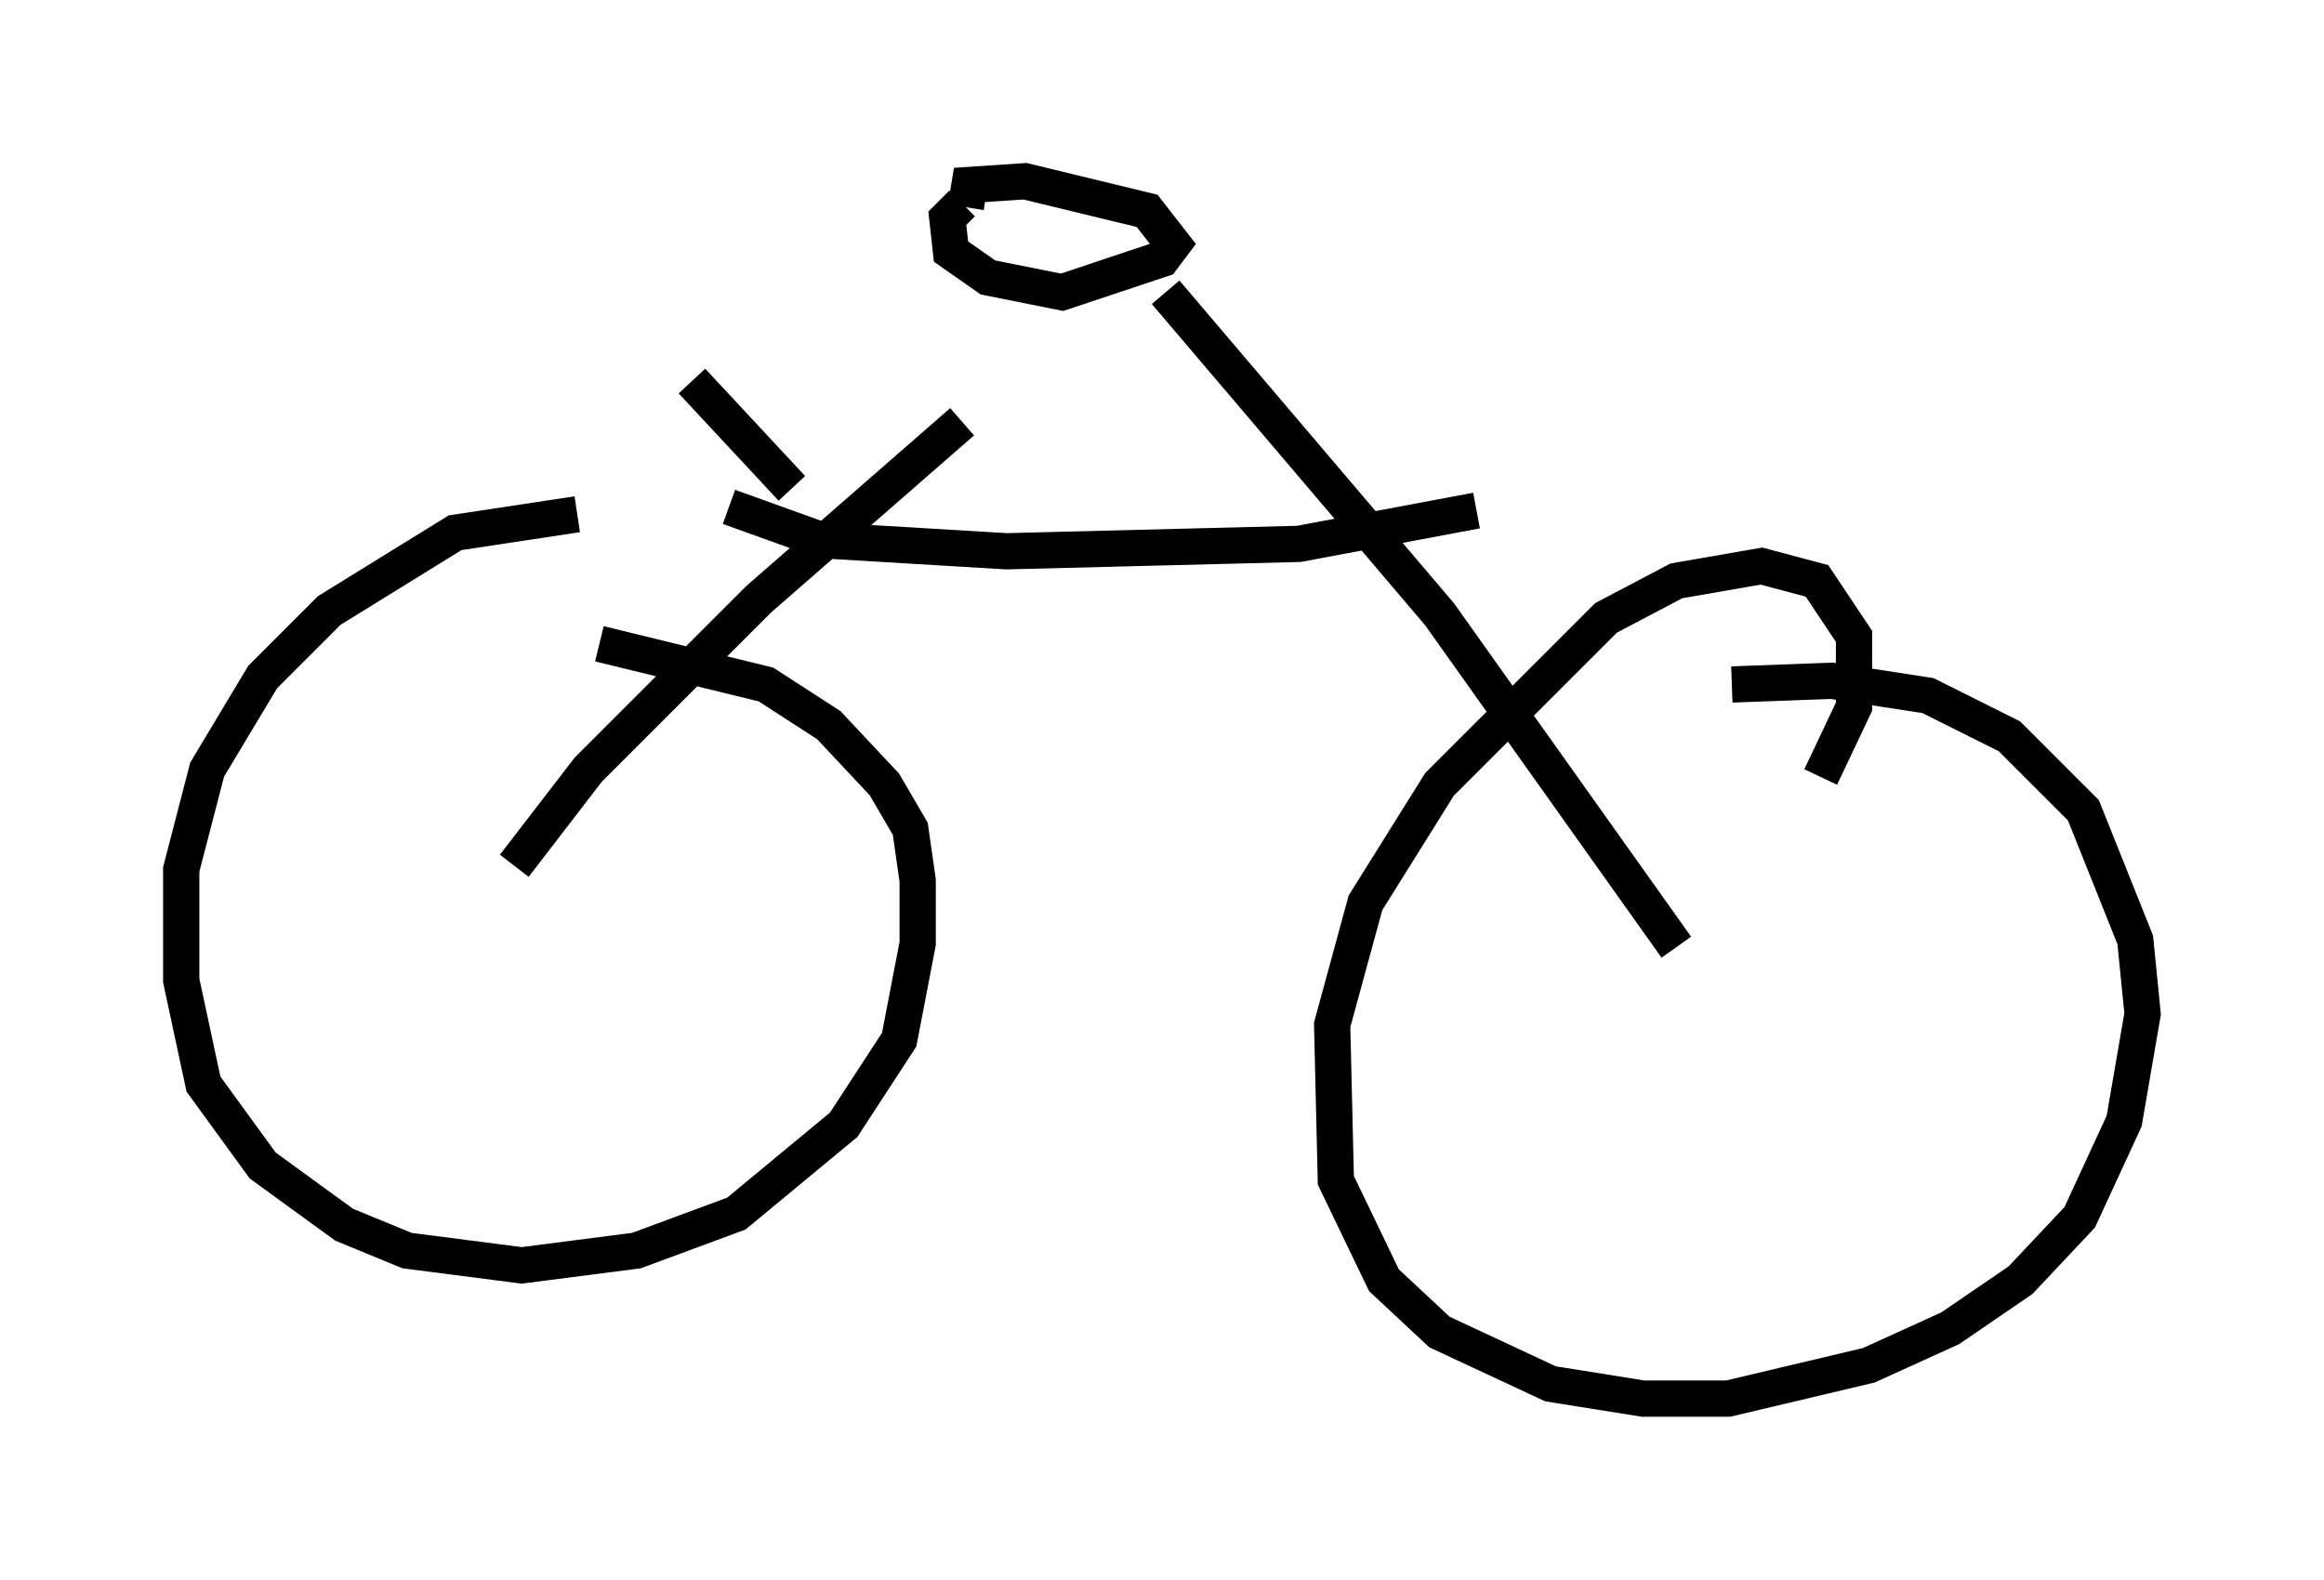 <?xml version="1.0" encoding="utf-8" ?>
<svg baseProfile="full" height="43.586" version="1.1" width="64.105" xmlns="http://www.w3.org/2000/svg" xmlns:ev="http://www.w3.org/2001/xml-events" xmlns:xlink="http://www.w3.org/1999/xlink"><defs /><rect fill="white" height="43.586" width="64.105" x="0" y="0" /><path d="M17.965, 14.392 m-2.042, -0.204 l-3.369, 0.51 -3.471, 2.144 l-1.838, 1.838 -1.531, 2.552 l-0.715, 2.756 0.0, 3.063 l0.613, 2.858 1.633, 2.246 l2.246, 1.633 1.735, 0.715 l3.165, 0.408 3.165, -0.408 l2.756, -1.021 2.96, -2.45 l1.531, -2.348 0.51, -2.654 l0.0, -1.735 -0.204, -1.429 l-0.715, -1.225 -1.531, -1.633 l-1.735, -1.123 -4.594, -1.123 m33.688, 3.675 l0.919, -1.94 0.0, -1.94 l-1.021, -1.531 -1.531, -0.408 l-2.348, 0.408 -1.94, 1.021 l-4.594, 4.594 -2.042, 3.267 l-0.919, 3.369 0.102, 4.288 l1.327, 2.756 1.531, 1.429 l3.063, 1.429 2.552, 0.408 l2.348, 0.0 3.879, -0.919 l2.246, -1.021 1.94, -1.327 l1.633, -1.735 1.225, -2.654 l0.51, -2.96 -0.204, -2.042 l-1.429, -3.573 -2.042, -2.042 l-2.246, -1.123 -2.654, -0.408 l-2.756, 0.102 m-1.531, 7.248 l-6.533, -9.188 -7.554, -8.881 m-17.967, 15.823 l2.042, -2.654 4.696, -4.696 l5.615, -4.9 m0.0, -6.023 l-0.408, 0.408 0.102, 0.919 l1.021, 0.715 2.042, 0.408 l2.756, -0.919 0.306, -0.408 l-0.715, -0.919 -3.369, -0.817 l-1.531, 0.102 -0.102, 0.613 m-6.533, 8.269 l2.552, 0.919 5.104, 0.306 l8.065, -0.204 4.9, -0.919 m-18.886, -0.613 l-2.756, -2.96 " fill="none" stroke="black" stroke-width="1" /></svg>
